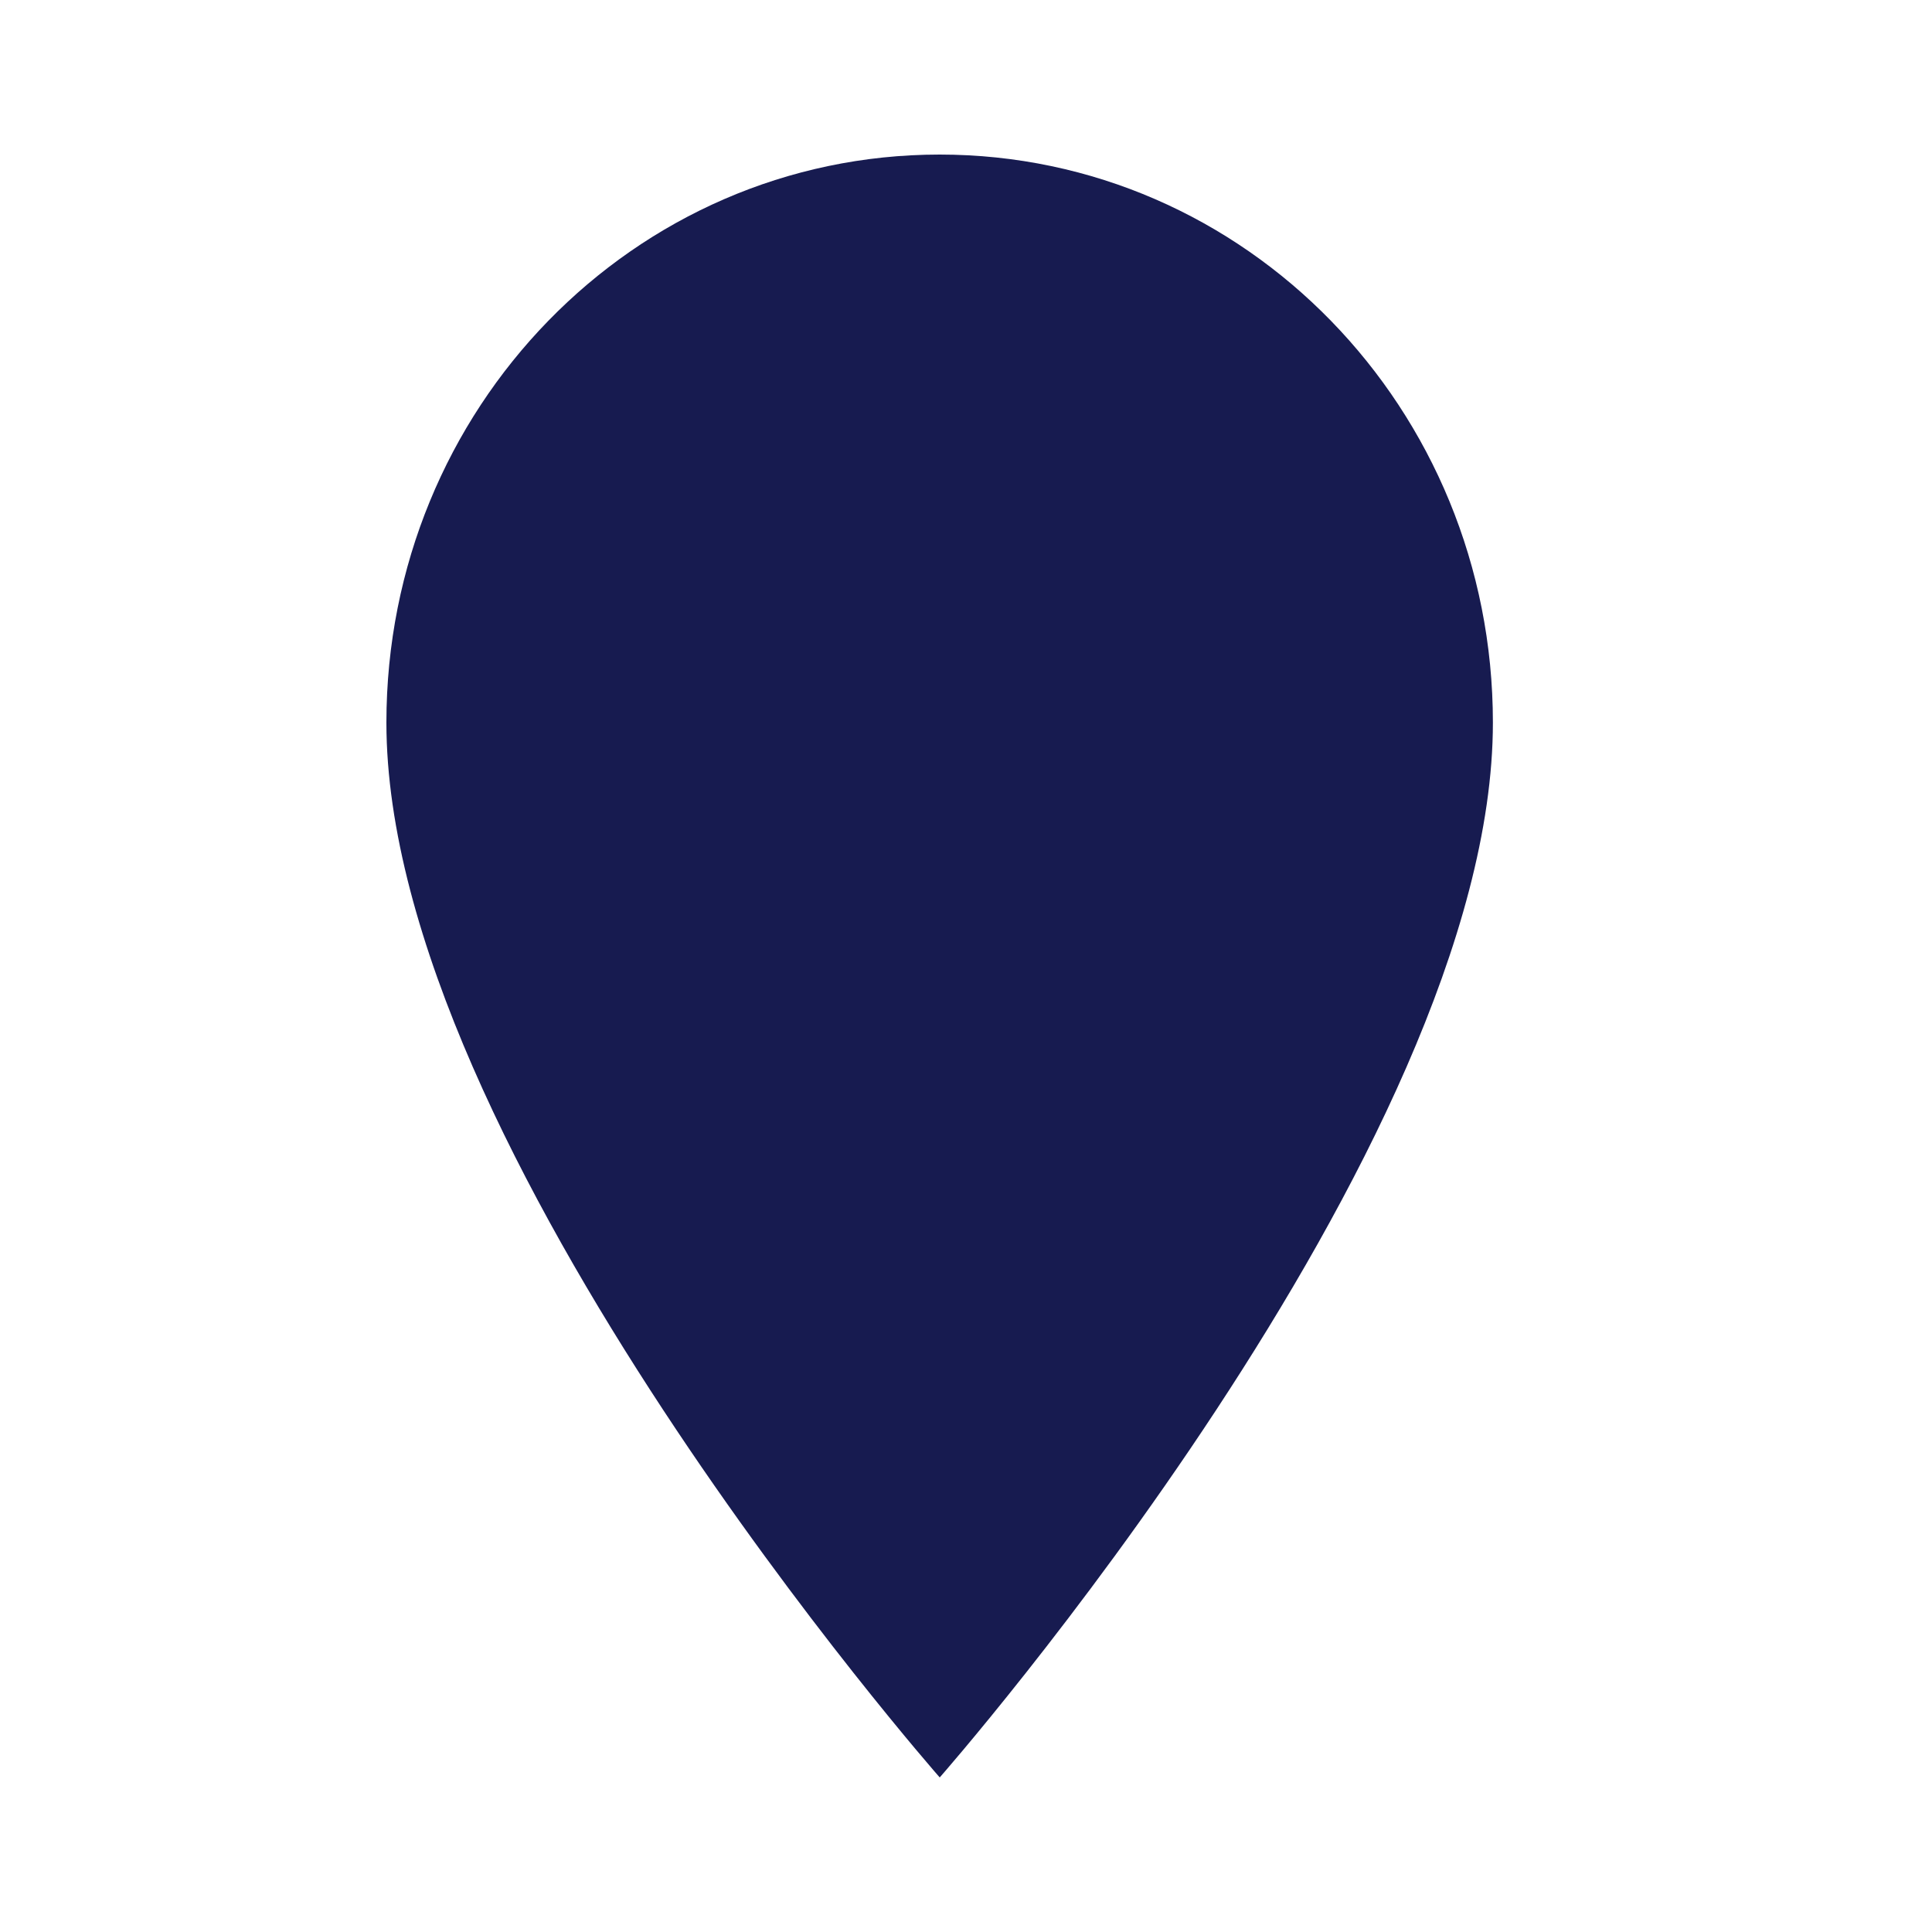 <svg xmlns="http://www.w3.org/2000/svg" width="25" height="25" viewBox="0 0 25 25">
    <path fill="#171B50" fill-rule="evenodd" d="M12.16 2C8.2 2 5 5.287 5 9.35 5 14.863 12.16 23 12.16 23s7.158-8.137 7.158-13.65c0-4.063-3.201-7.35-7.159-7.35z"/>
</svg>

